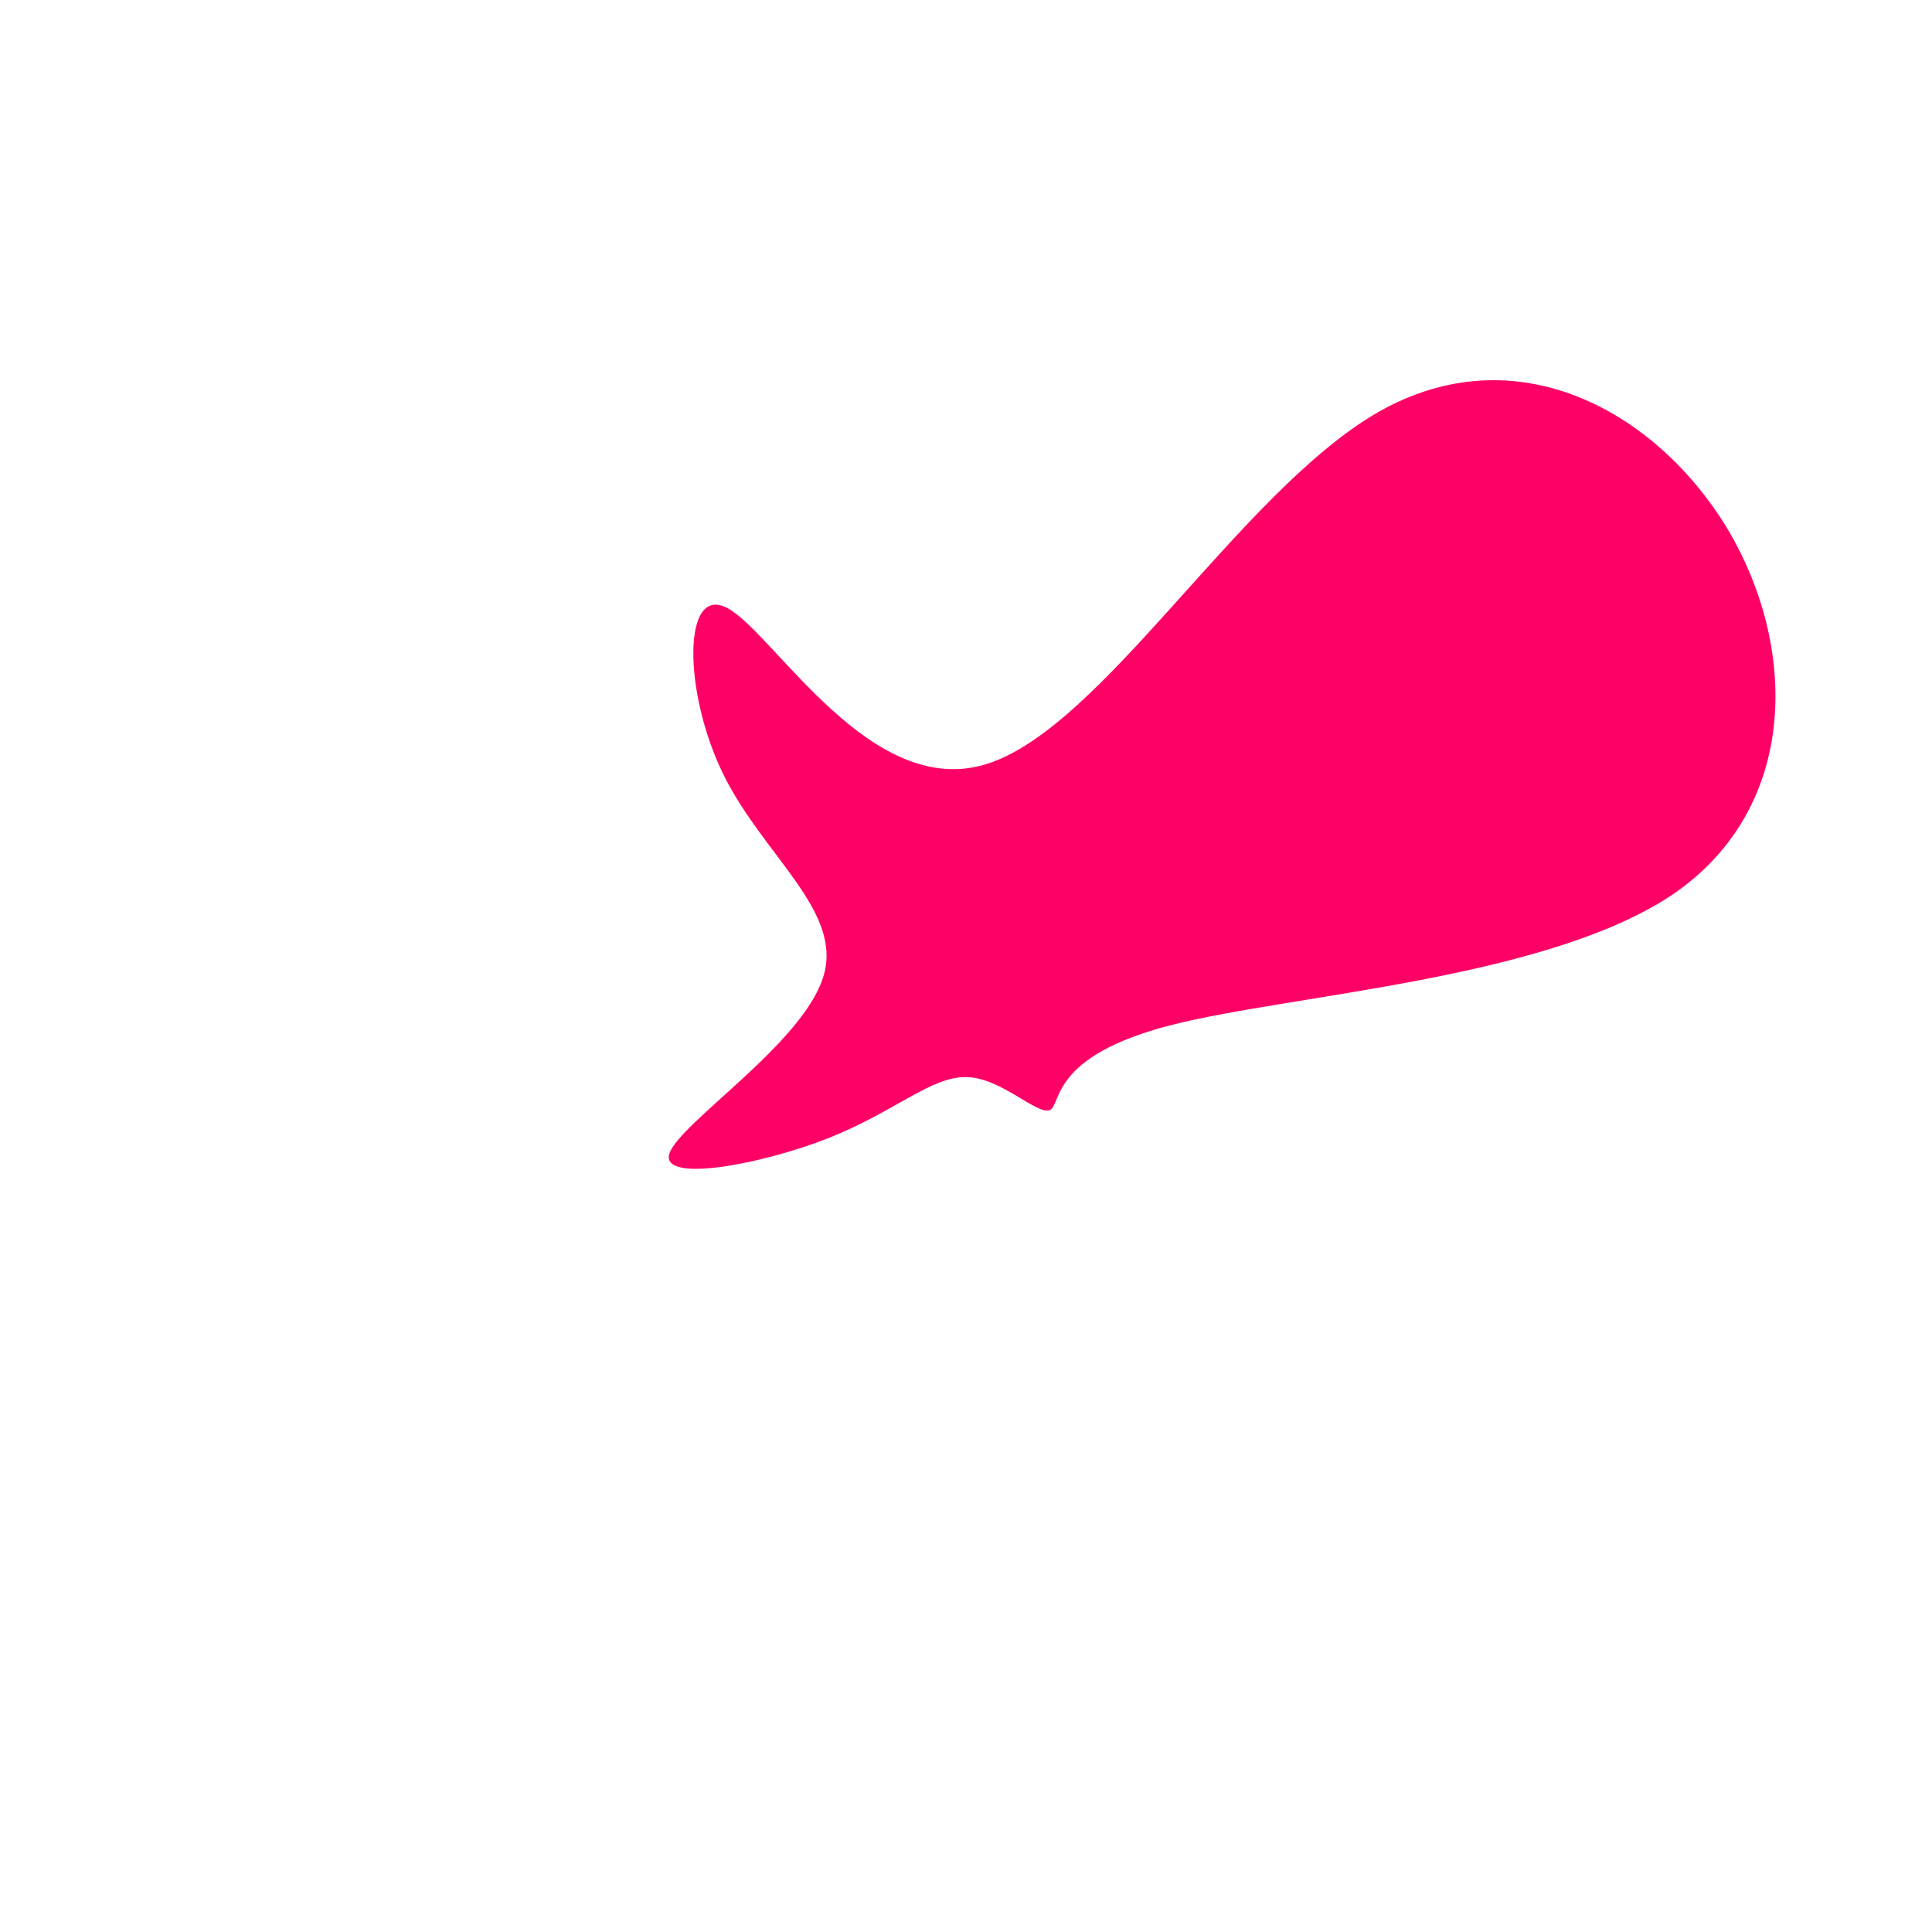 <?xml version="1.0" standalone="no"?>
<svg viewBox="0 0 200 200" xmlns="http://www.w3.org/2000/svg">
  <path fill="#FF0066" d="M42.6,-57.3C56.9,-65.5,71.4,-57.5,78.8,-45.3C86.1,-33.1,86.3,-16.5,73.3,-7.5C60.2,1.4,33.9,2.9,21.3,6.1C8.7,9.3,9.9,14.3,8.7,14.9C7.4,15.5,3.7,11.6,0.1,11.5C-3.6,11.4,-7.2,15,-14.2,17.8C-21.3,20.6,-31.7,22.5,-30.7,19.4C-29.6,16.2,-17,8.1,-14.8,1.2C-12.6,-5.6,-20.9,-11.3,-25.1,-19.8C-29.3,-28.3,-29.4,-39.7,-24.6,-37C-19.7,-34.2,-9.8,-17.2,2.1,-20.9C14.1,-24.6,28.3,-49,42.6,-57.3Z" transform="translate(100 100)" />
</svg>
